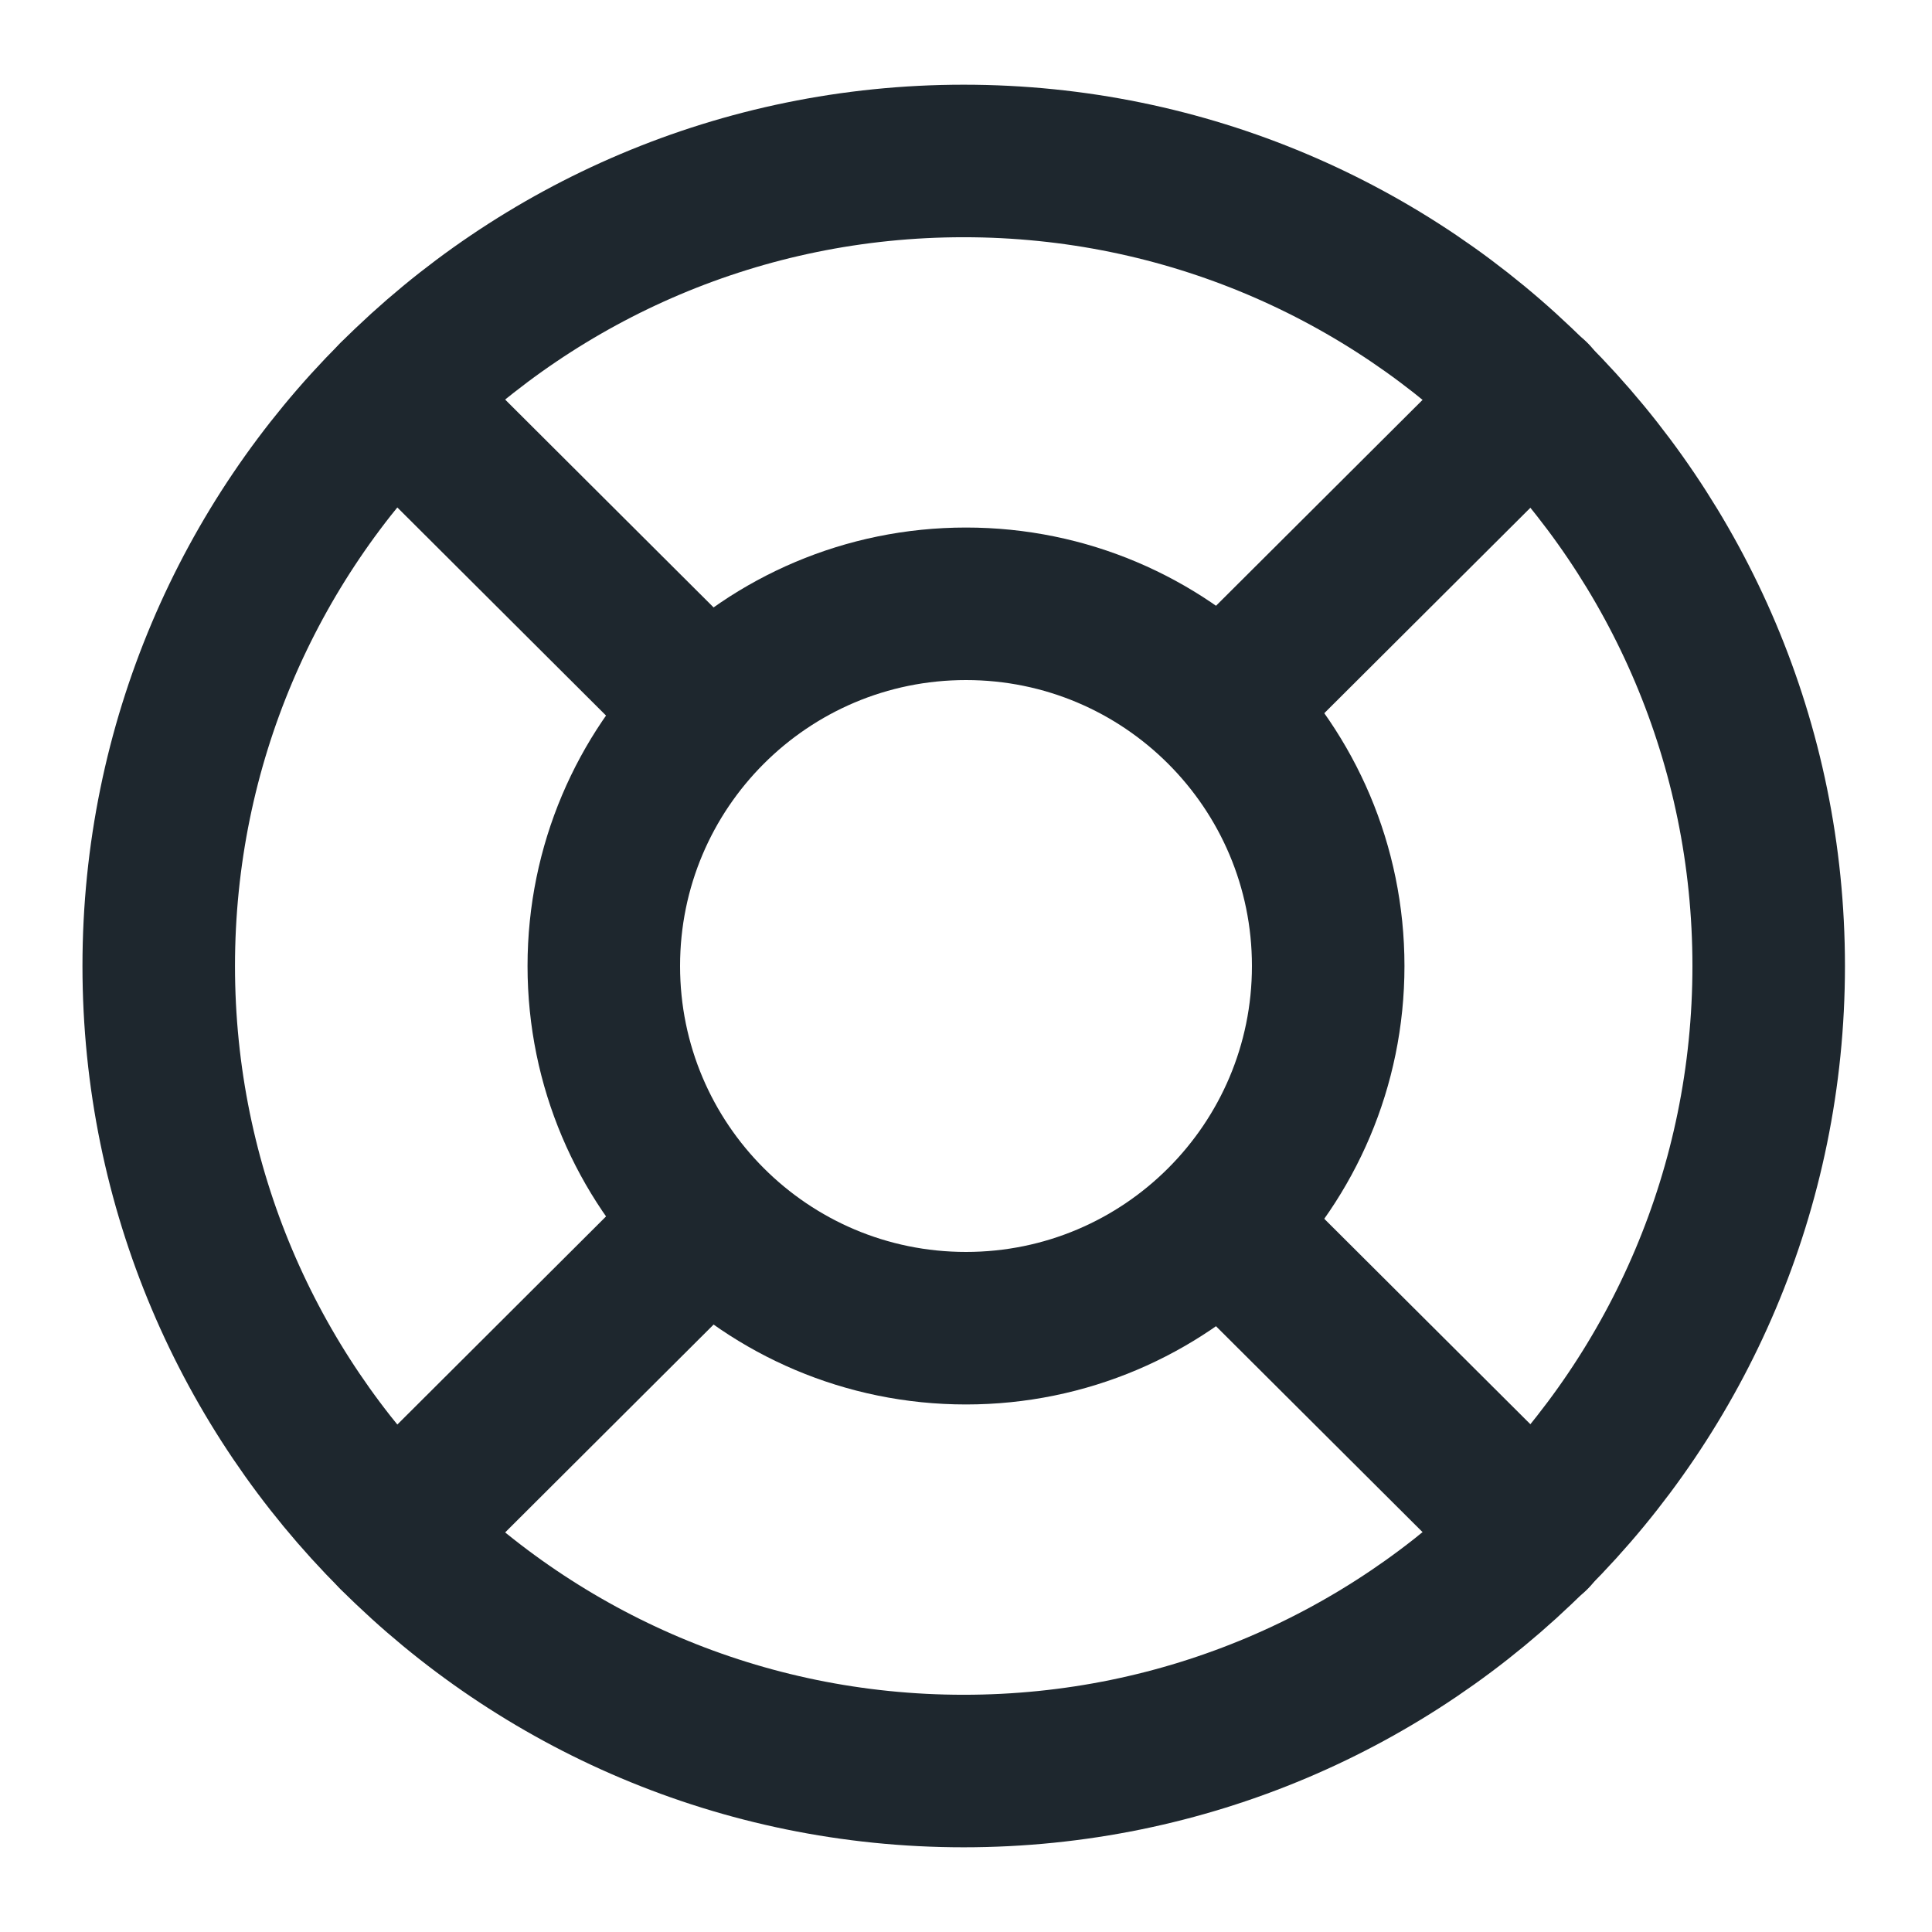 <svg width="19" height="19" viewBox="0 0 19 19" fill="none" xmlns="http://www.w3.org/2000/svg">
<path d="M9.477 17.417C13.85 17.417 17.394 13.872 17.394 9.5C17.394 5.128 13.85 1.583 9.477 1.583C5.105 1.583 1.561 5.128 1.561 9.5C1.561 13.872 5.105 17.417 9.477 17.417Z" stroke="#1E272E" stroke-width="1.5" stroke-linecap="round" stroke-linejoin="round"/>
<path d="M9.5 13.062C11.467 13.062 13.062 11.467 13.062 9.5C13.062 7.532 11.467 5.938 9.5 5.938C7.532 5.938 5.938 7.532 5.938 9.5C5.938 11.467 7.532 13.062 9.5 13.062Z" stroke="#1E272E" stroke-width="1.5" stroke-linecap="round" stroke-linejoin="round"/>
<path d="M3.879 3.903L6.681 6.697" stroke="#1E272E" stroke-width="1.5" stroke-linecap="round" stroke-linejoin="round"/>
<path d="M3.879 15.097L6.681 12.303" stroke="#1E272E" stroke-width="1.5" stroke-linecap="round" stroke-linejoin="round"/>
<path d="M15.082 15.097L12.279 12.303" stroke="#1E272E" stroke-width="1.5" stroke-linecap="round" stroke-linejoin="round"/>
<path d="M15.082 3.903L12.279 6.697" stroke="#1E272E" stroke-width="1.5" stroke-linecap="round" stroke-linejoin="round"/>
</svg>
